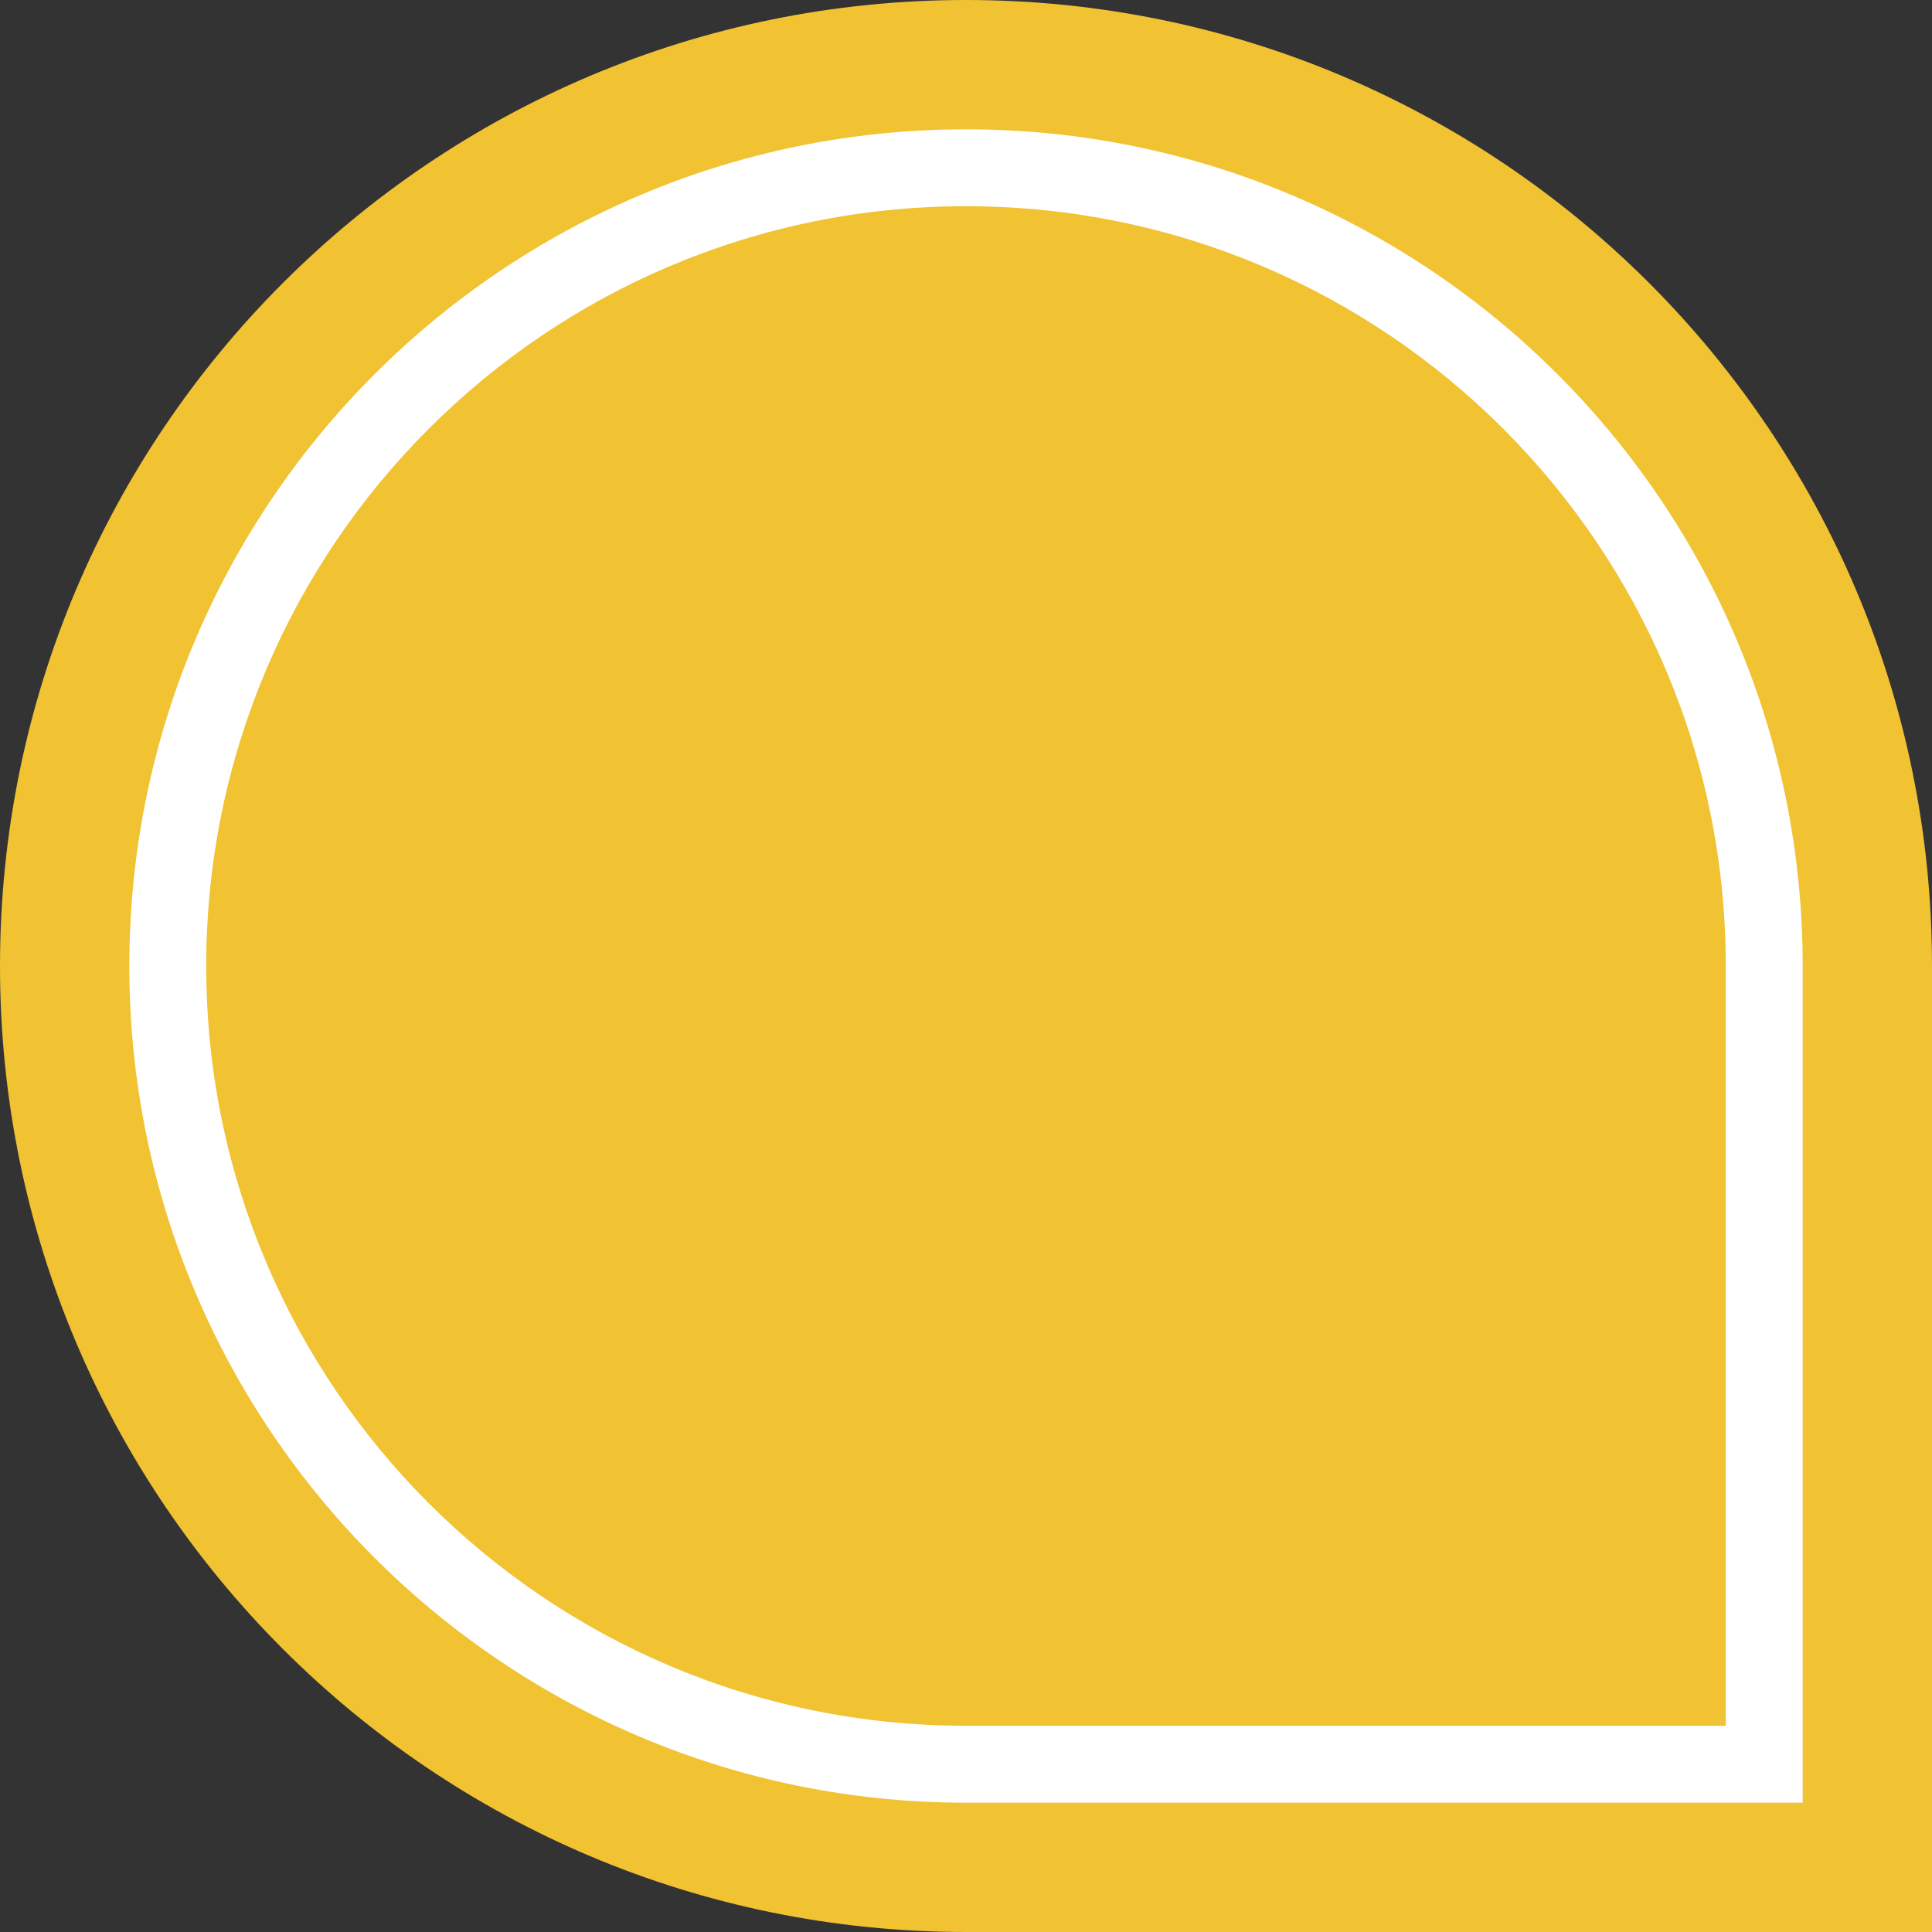 <svg version="1.1" viewBox="0.0 0.0 960.0 960.0" fill="none" stroke="none" stroke-linecap="square" stroke-miterlimit="10" xmlns:xlink="http://www.w3.org/1999/xlink" xmlns="http://www.w3.org/2000/svg"><rect x="0.0" y="0.0" width="960.0" height="960.0" fill="#333333" stroke="none"/><clipPath id="p.0"><path d="m0 0l960.0 0l0 960.0l-960.0 0l0 -960.0z" clip-rule="nonzero"/></clipPath><g clip-path="url(#p.0)"><path fill="#000000" fill-opacity="0.0" d="m0 0l960.0 0l0 960.0l-960.0 0z" fill-rule="evenodd"/><path fill="#f1c232" d="m480.0 0l0 0c265.097 0 480.0 214.903 480.0 480.0q0 240.0 0 480.0q-240.0 0 -480.0 0l0 0c-265.097 0 -480.0 -214.903 -480.0 -480.0l0 0c0 -265.097 214.903 -480.0 480.0 -480.0z" fill-rule="evenodd"/><path fill="#ffffff" d="m480.0 64.252l0 0c229.611 0 415.748 186.137 415.748 415.748q0 207.874 0 415.748q-207.874 0 -415.748 0l0 0c-229.611 0 -415.748 -186.137 -415.748 -415.748l0 0c0 -229.611 186.137 -415.748 415.748 -415.748z" fill-rule="evenodd"/><path fill="#f1c232" d="m480.0 102.472l0 0c208.503 0 377.528 169.025 377.528 377.528q0 188.764 0 377.528q-188.764 0 -377.528 0l0 0c-208.503 0 -377.528 -169.025 -377.528 -377.528l0 0c0 -208.503 169.025 -377.528 377.528 -377.528z" fill-rule="evenodd"/></g></svg>